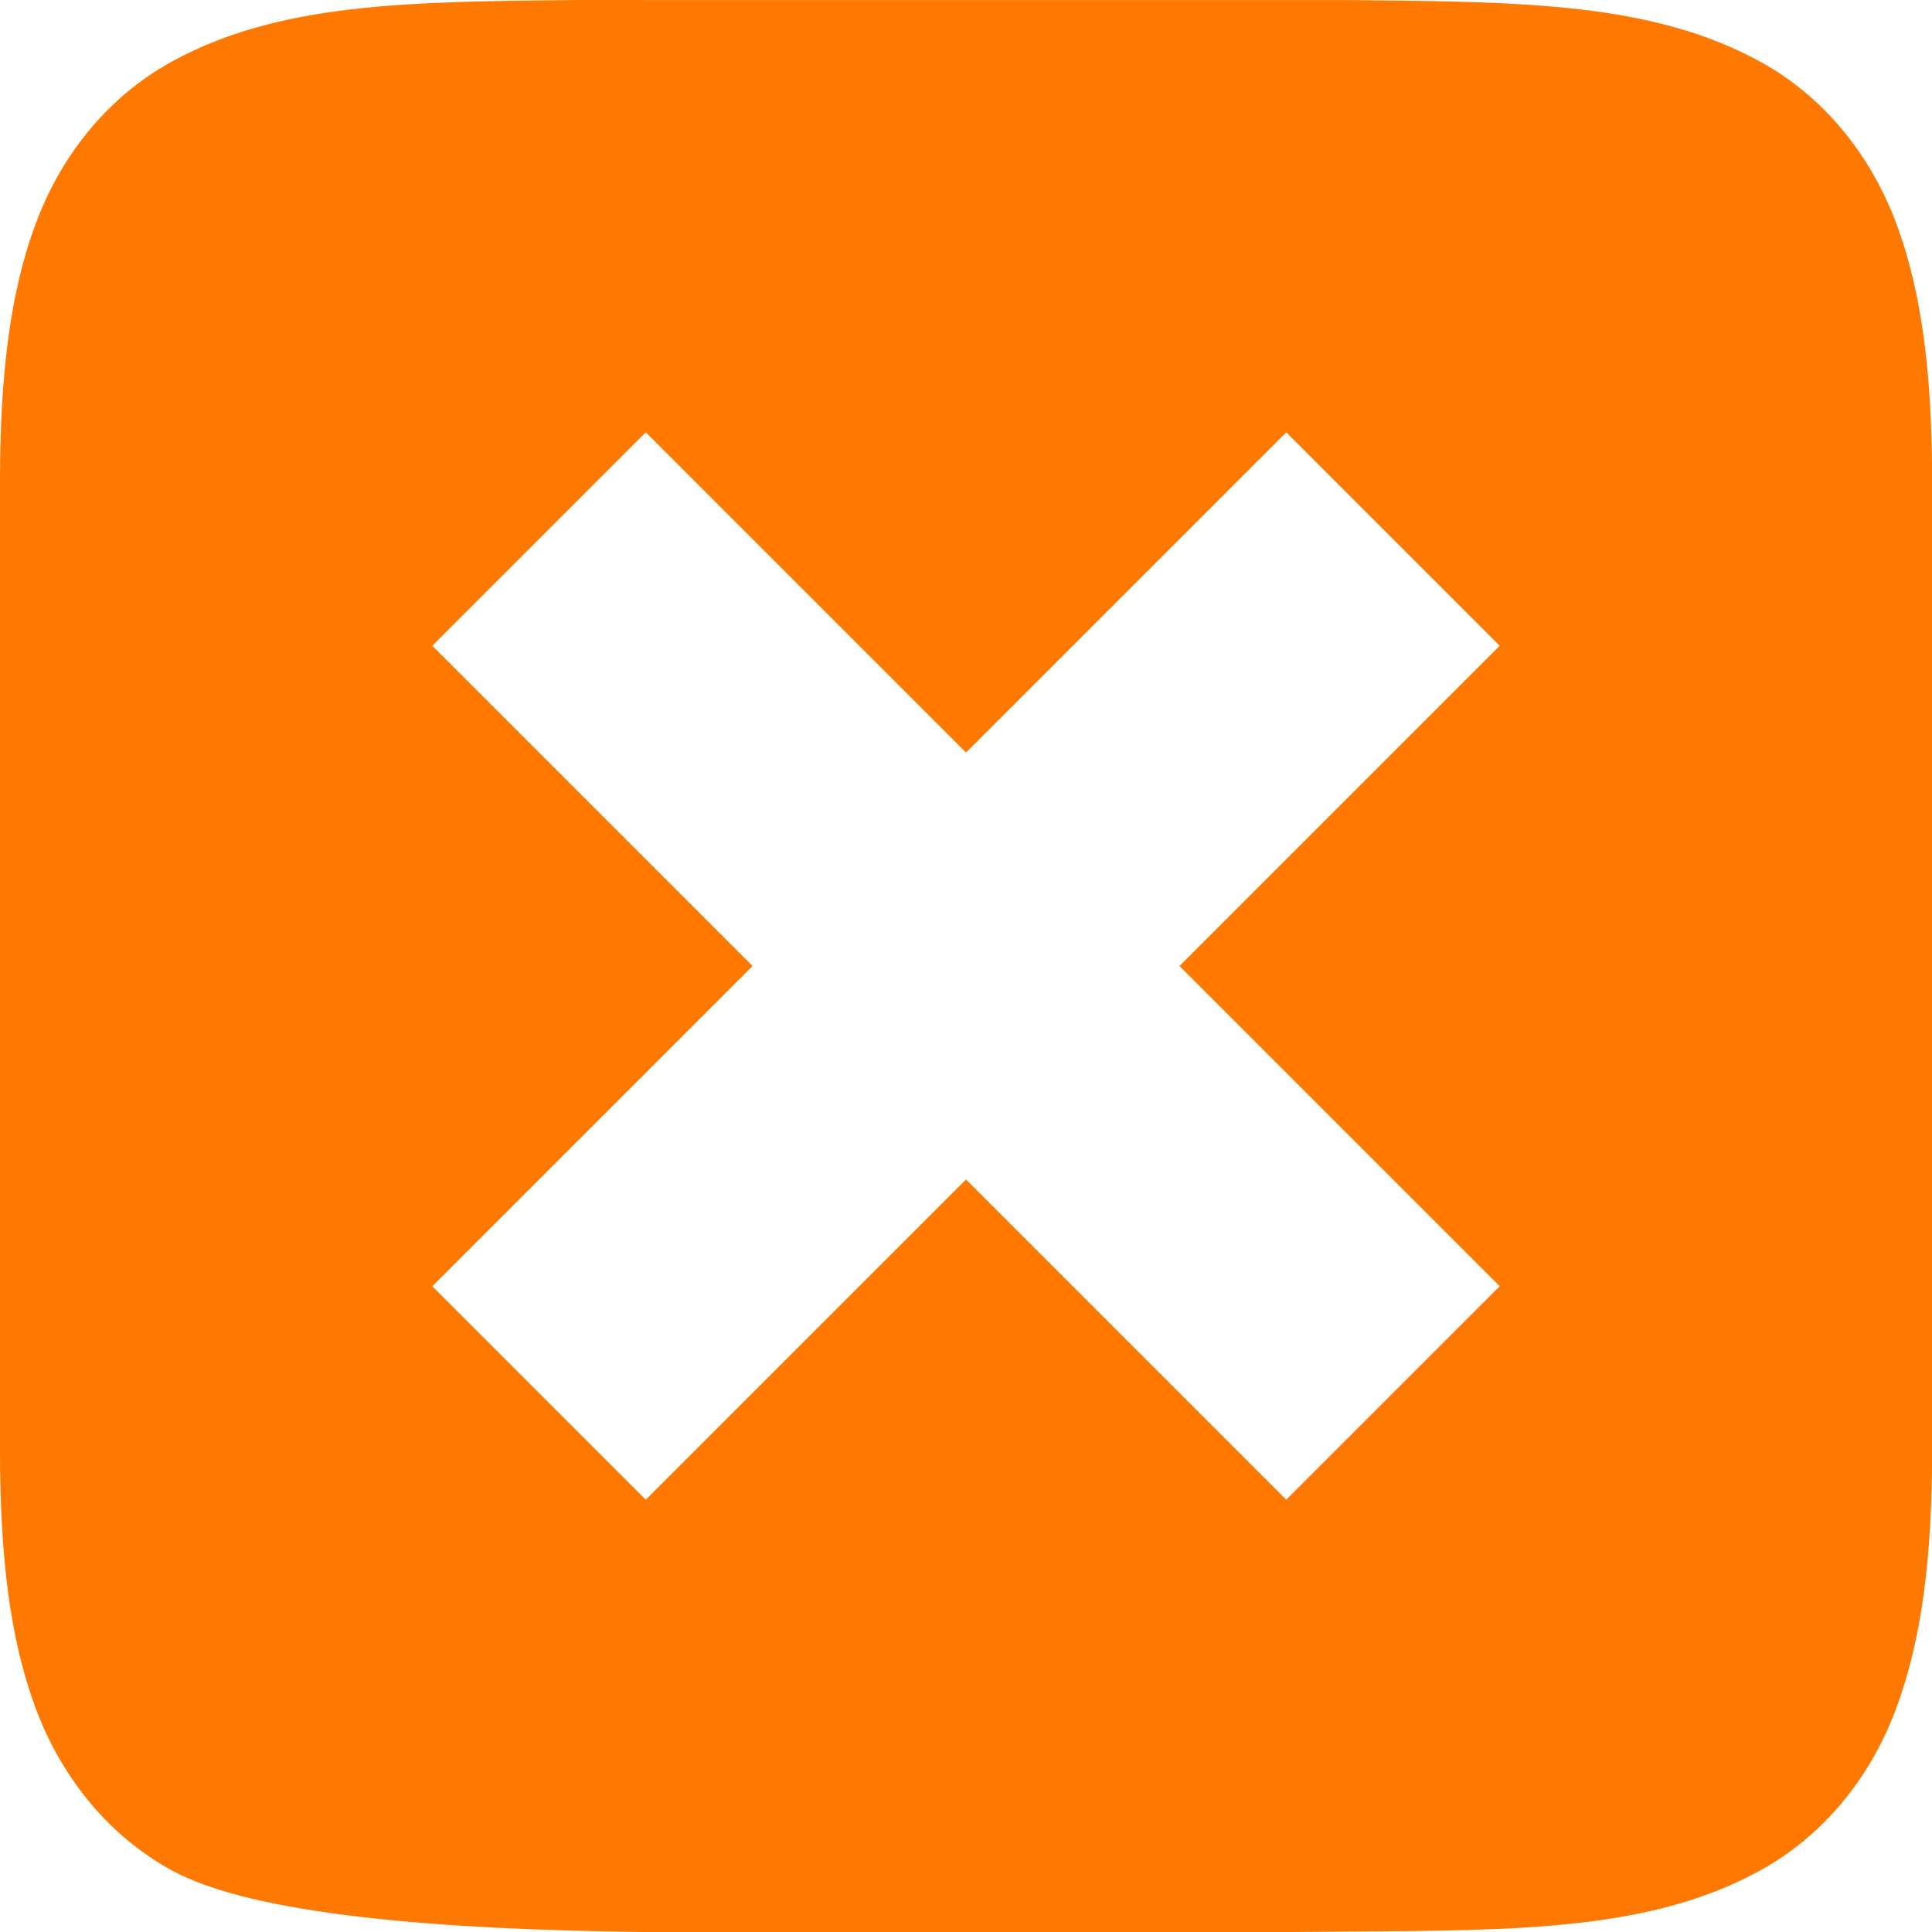 <svg fill="none" height="16" viewBox="0 0 16 16" width="16" xmlns="http://www.w3.org/2000/svg">
  <path clip-rule="evenodd" d="m5.326 0c-.185 0-.364 0-.539 0-1.407.014-2.478.021-3.371.514-.502.277-.898.745-1.117 1.33-.22.585-.299 1.279-.299 2.156v8c0 .877.079 1.571.299 2.156.22.585.615 1.053 1.117 1.33.679.375 2.233.494 3.91.514h.004 5.34.004c.185-.002.364-.003.539-.004 1.407-.009 2.477-.016 3.37-.509.502-.277.898-.745 1.117-1.33.22-.585.301-1.279.301-2.156v-8c0-.877-.079-1.571-.299-2.156-.22-.585-.615-1.053-1.117-1.33-.893-.493-1.965-.5-3.373-.514-.174 0-.353 0-.537 0h-.004-2.004-3.336zm-1.746 5.348 1.768-1.768 2.652 2.652 2.652-2.652 1.768 1.768-2.652 2.652 2.652 2.652-1.768 1.768-2.652-2.652-2.652 2.652-1.768-1.768 2.652-2.652z" fill="#ff7800" fill-rule="evenodd"/>
</svg>
